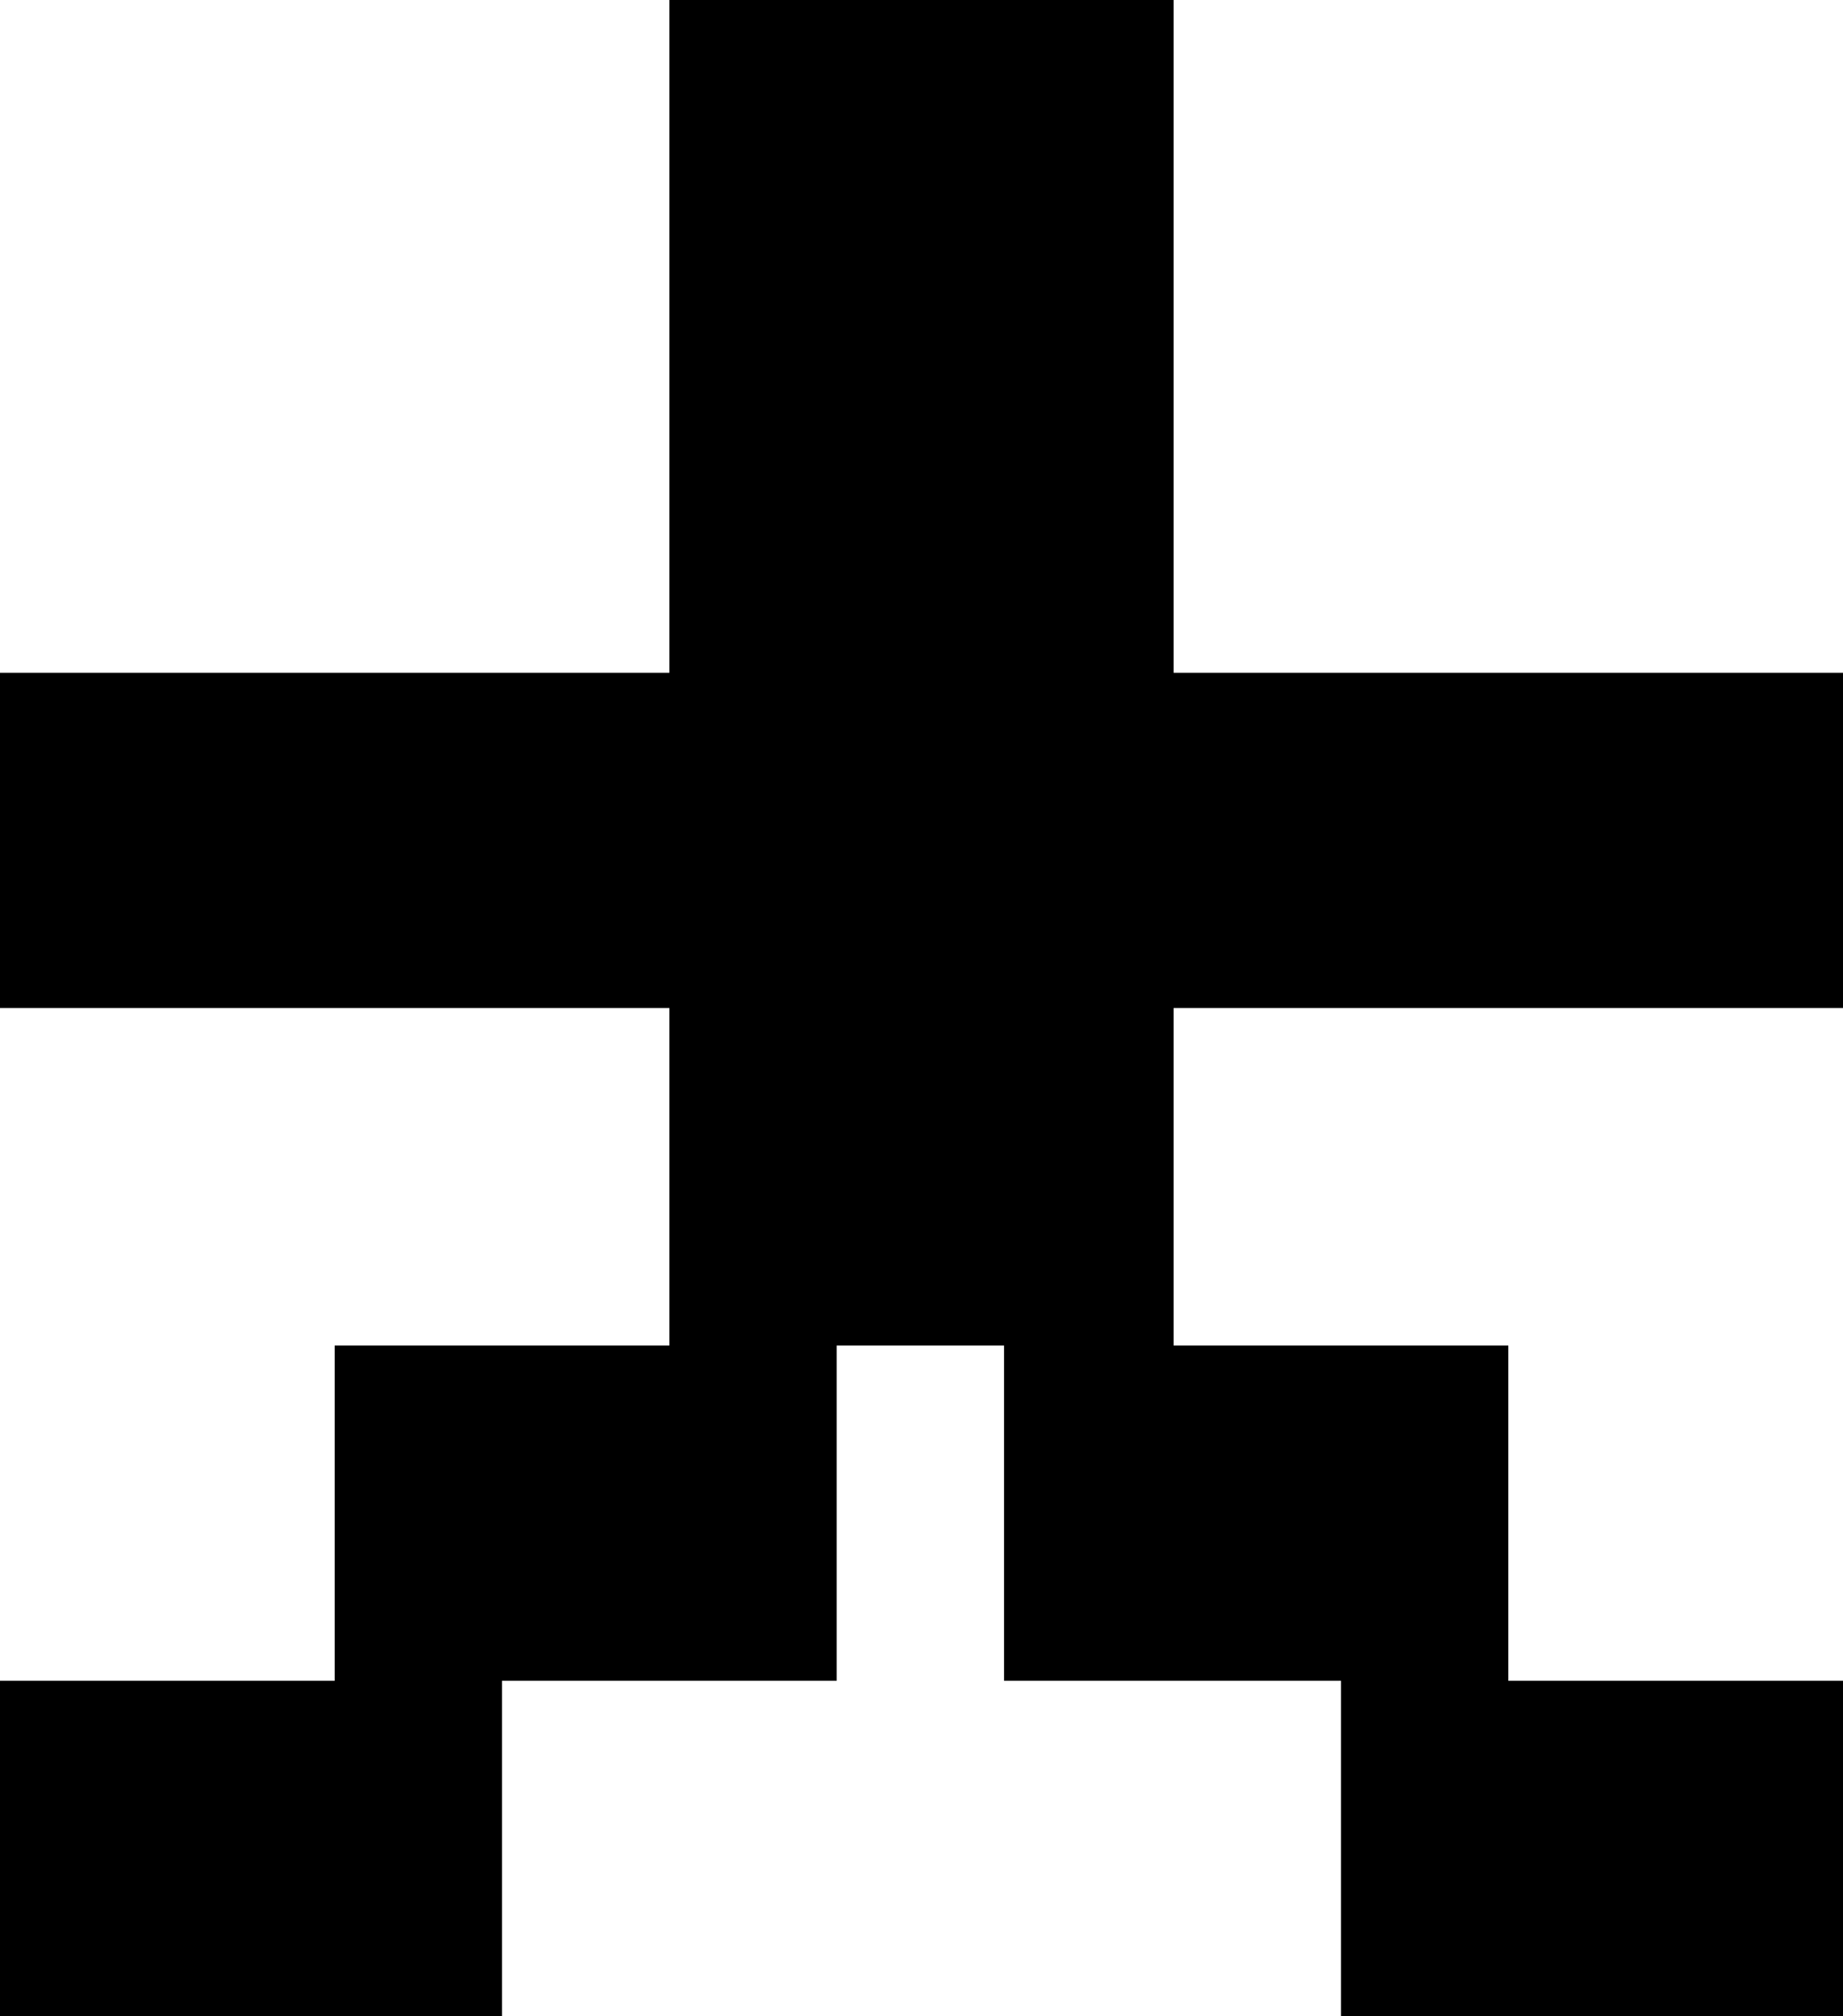<svg width="117" height="128" viewBox="0 0 117 128" fill="#000" xmlns="http://www.w3.org/2000/svg">
<path d="M31.869 128H0V106.715H21.246V85.43H42.492V64H0V42.715H42.492V0H74.507V42.715H117V64H74.507V85.43H95.754V106.715H117V128H85.131V106.715H63.739V85.43H53.116V106.715H31.869V128Z" fill="#000"/>
</svg>
